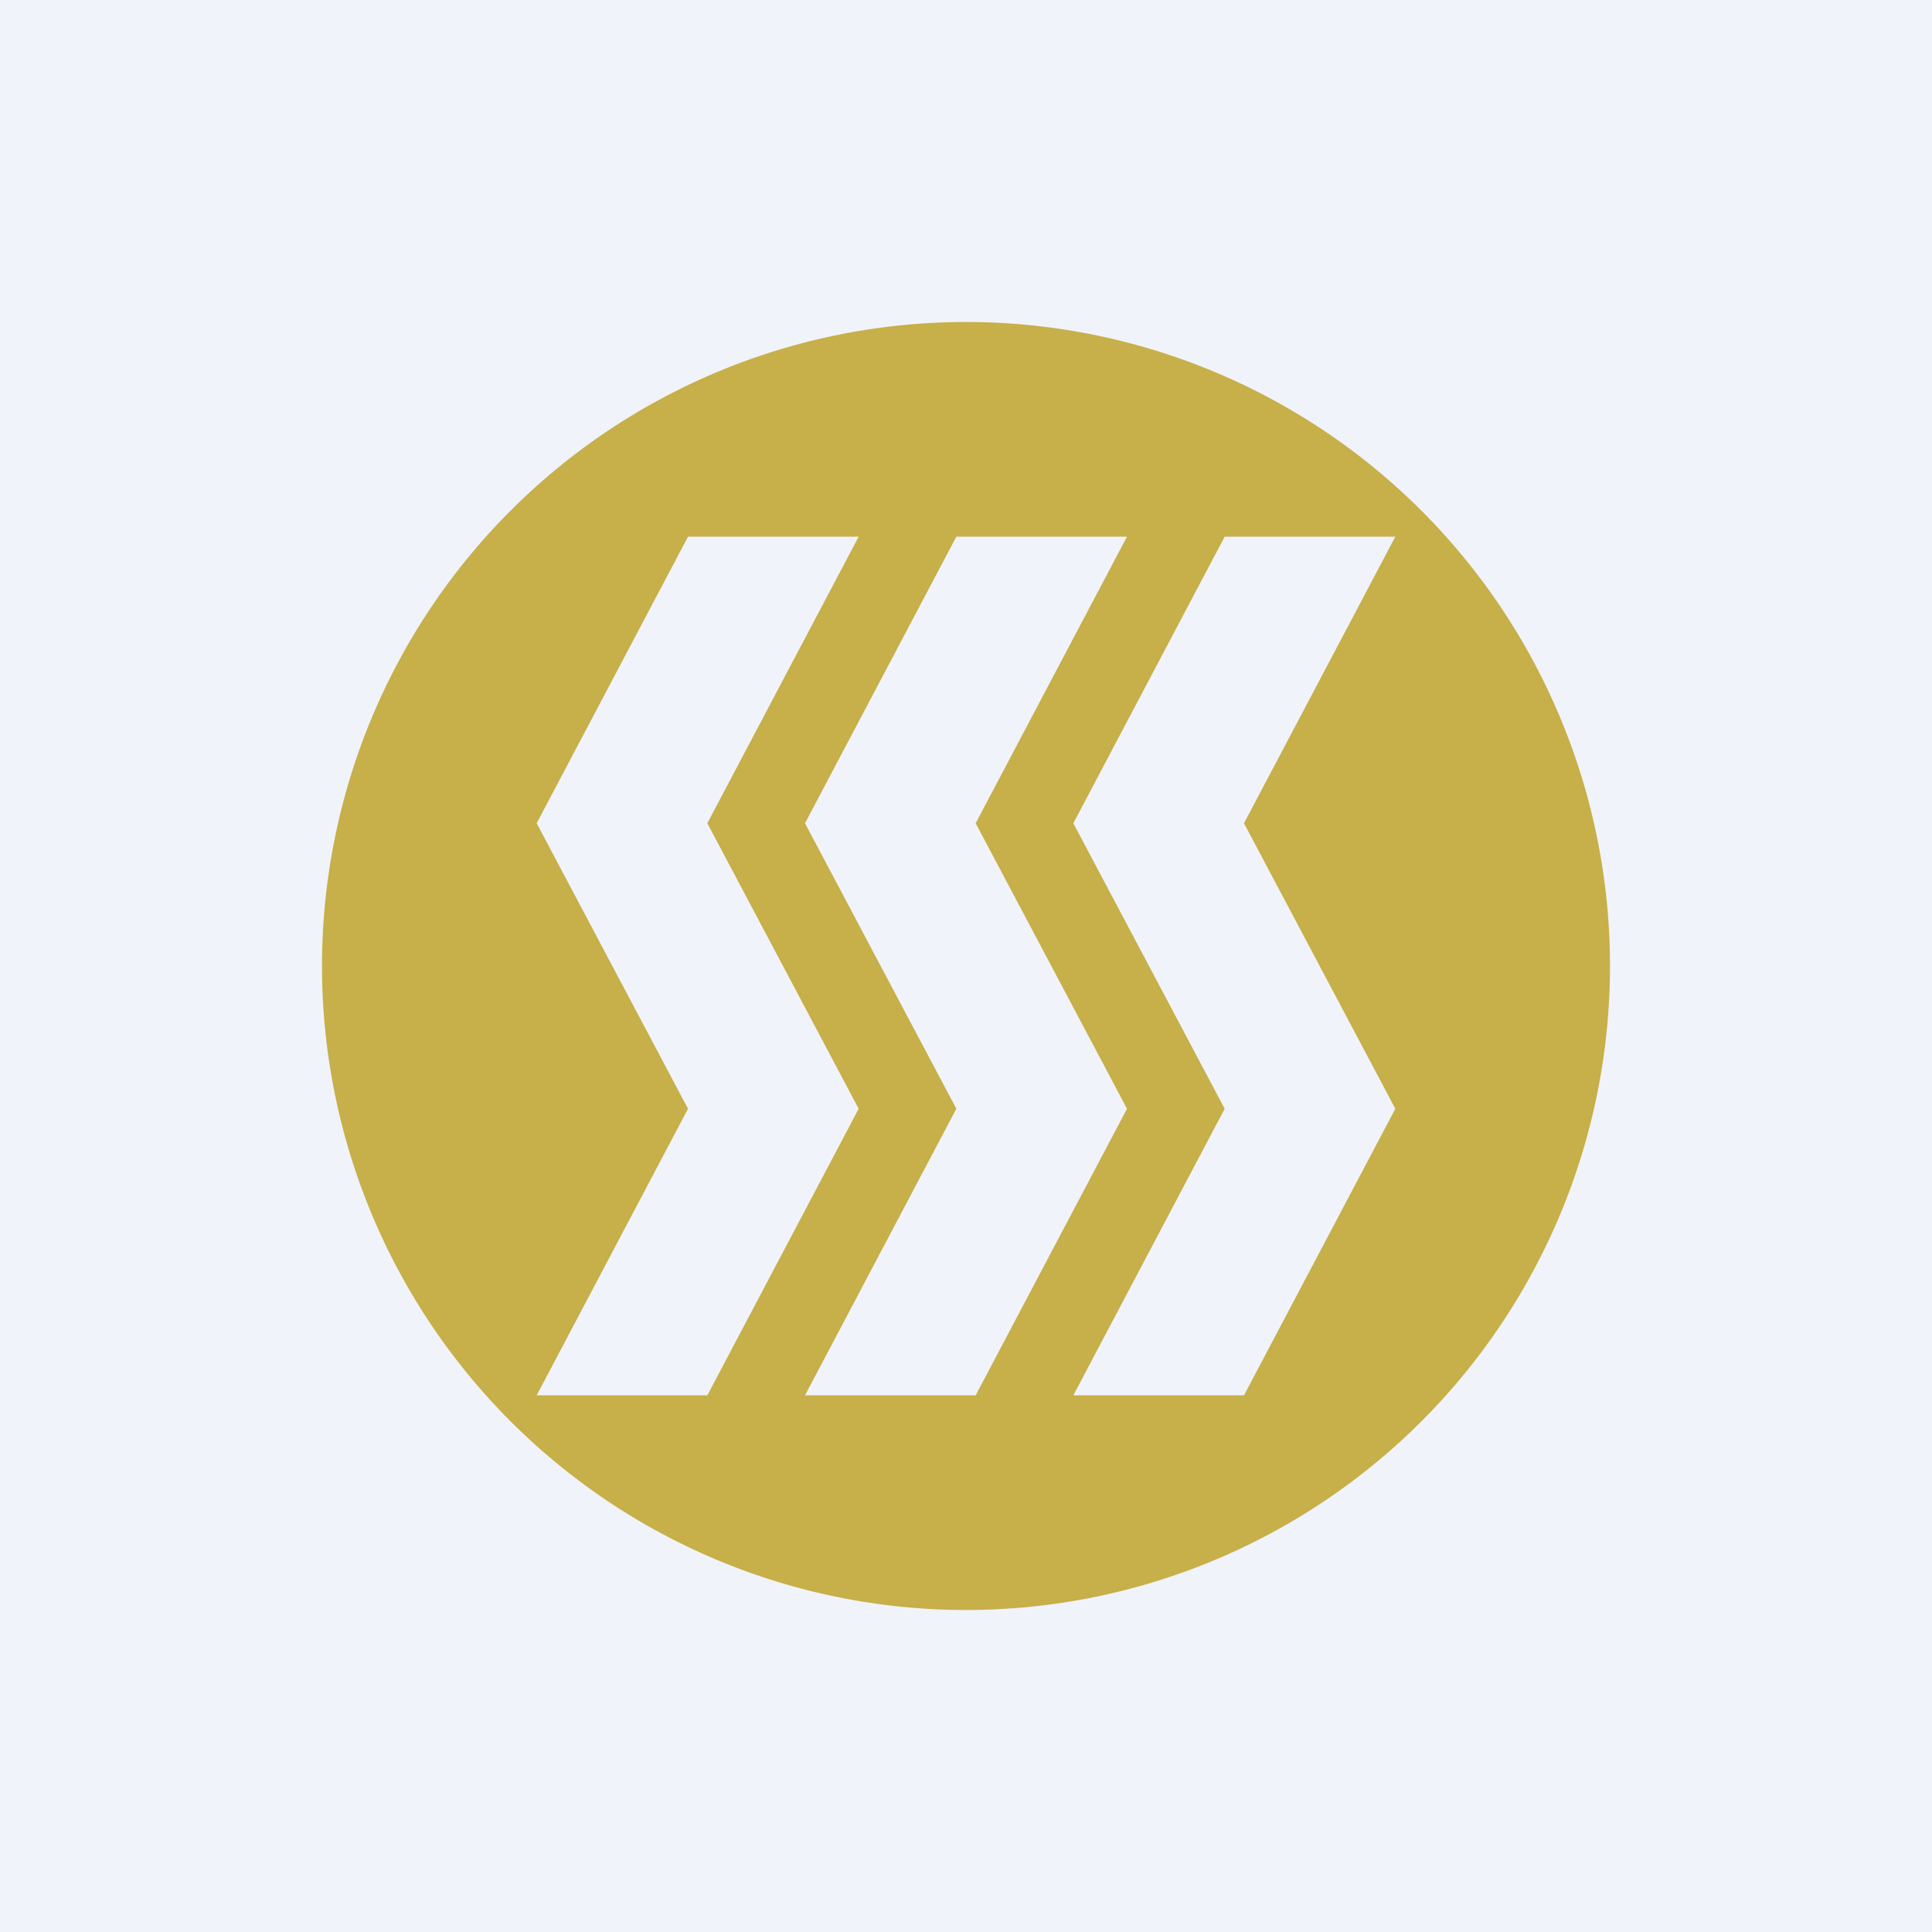 <!-- by TradingView --><svg width="18" height="18" viewBox="0 0 18 18" xmlns="http://www.w3.org/2000/svg"><path fill="#F0F3FA" d="M0 0h18v18H0z"/><path fill-rule="evenodd" d="M9 15A6 6 0 1 0 9 3a6 6 0 0 0 0 12ZM8 5H6.41L5 7.67h1.59L8 5Zm-1.59 5.33L5 7.67h1.59L8 10.33 6.59 13H5l1.41-2.67ZM10.5 5H8.91L7.5 7.67h1.59L10.5 5Zm-3 2.67 1.41 2.66L7.5 13h1.59l1.41-2.67-1.41-2.66H7.5ZM11.41 5H13l-1.41 2.67H10L11.41 5Zm0 5.33L10 7.67h1.59L13 10.33 11.59 13H10l1.41-2.67Z" fill="#C7AF49"/></svg>